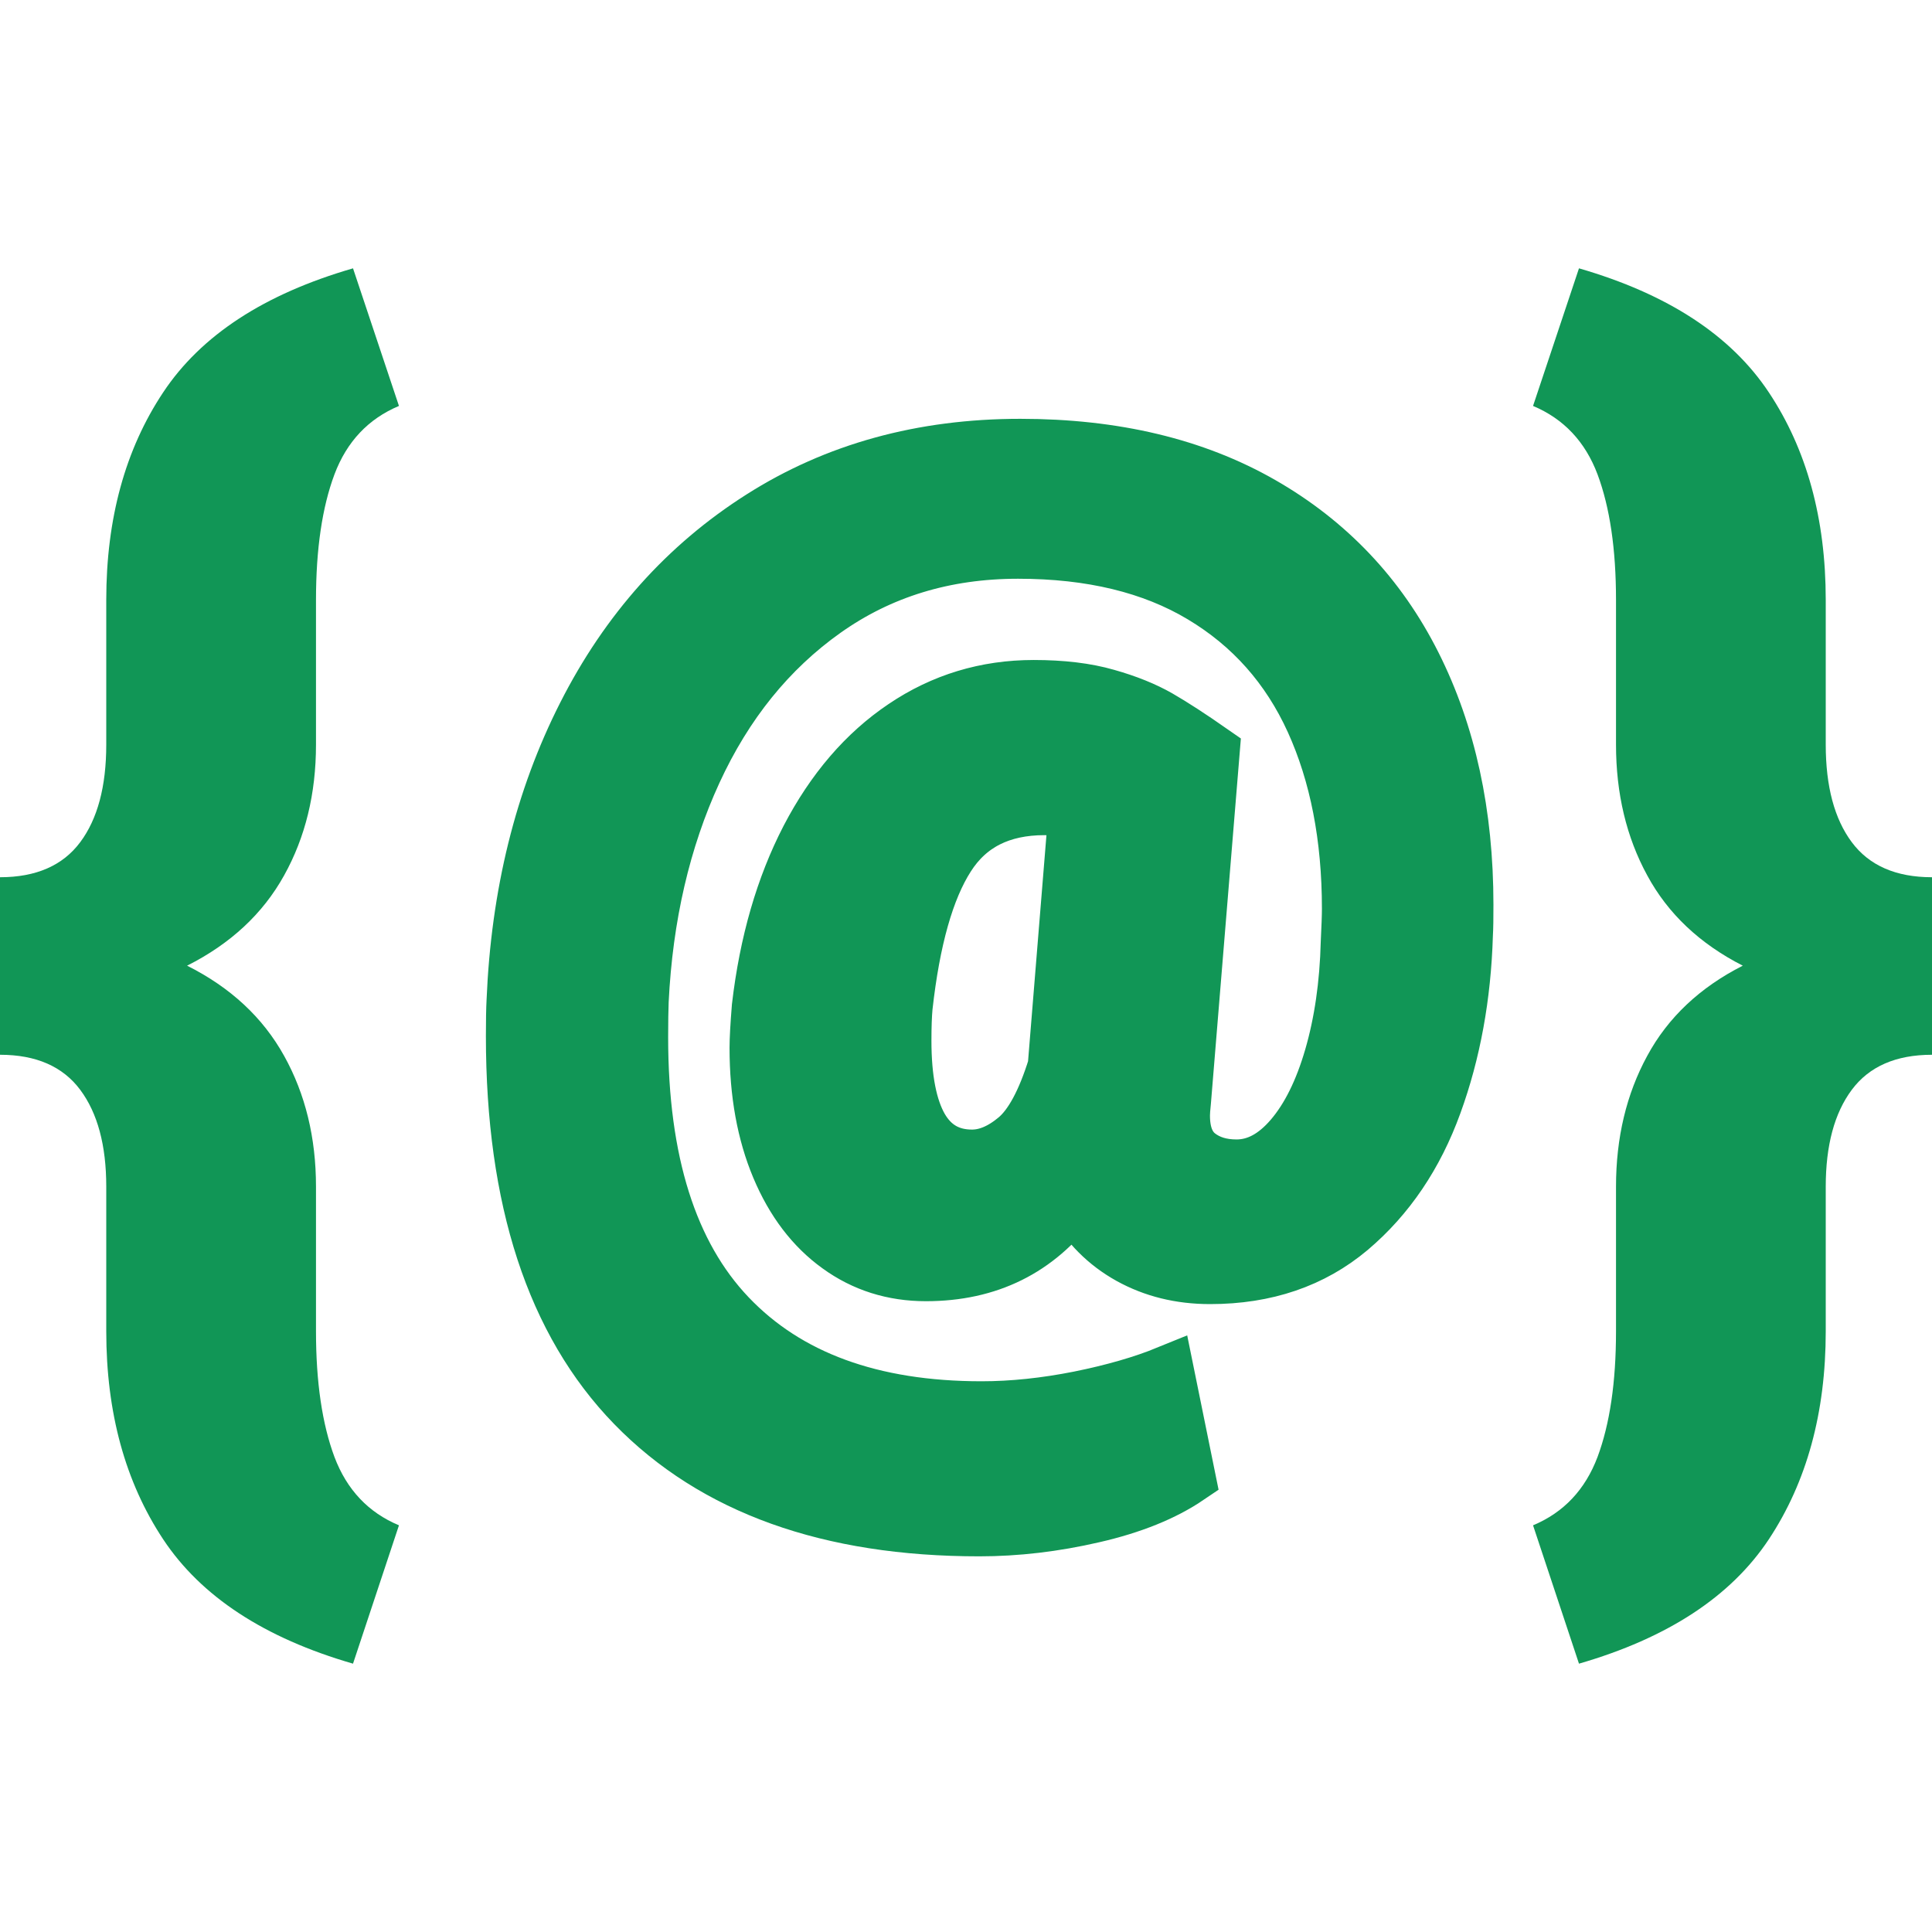 <?xml version="1.0" encoding="UTF-8"?>
<svg width="18px" height="18px" viewBox="0 0 18 18" version="1.1" xmlns="http://www.w3.org/2000/svg" xmlns:xlink="http://www.w3.org/1999/xlink">
    <title>Icon/Contact Variable</title>
    <g id="Symbols" stroke="none" stroke-width="1" fill="none" fill-rule="evenodd">
        <g id="Icon/Contact-Variable" fill="#119656" fill-rule="nonzero">
            <g id="Group" transform="translate(0, 2.5)">
                <path d="M3.717,11.711 C3.432,11.592 3.231,11.379 3.116,11.074 C3.002,10.768 2.944,10.378 2.944,9.904 L2.944,8.556 C2.944,8.1 2.845,7.693 2.647,7.337 C2.449,6.98 2.148,6.7 1.743,6.497 C2.148,6.293 2.449,6.013 2.647,5.656 C2.845,5.3 2.944,4.894 2.944,4.437 L2.944,3.089 C2.944,2.615 3.002,2.225 3.116,1.92 C3.231,1.614 3.432,1.402 3.717,1.282 L3.289,0 C2.463,0.239 1.873,0.624 1.52,1.156 C1.167,1.687 0.99,2.332 0.99,3.089 L0.99,4.437 C0.99,4.827 0.909,5.13 0.747,5.347 C0.585,5.564 0.336,5.673 0,5.673 L0,7.327 C0.336,7.327 0.585,7.436 0.747,7.653 C0.909,7.87 0.99,8.171 0.99,8.556 L0.99,9.904 C0.99,10.662 1.167,11.307 1.52,11.841 C1.873,12.374 2.463,12.761 3.289,13 L3.717,11.711 Z" id="Path"></path>
                <path d="M14.711,13 C15.537,12.761 16.127,12.374 16.48,11.841 C16.833,11.307 17.01,10.662 17.01,9.904 L17.01,9.904 L17.01,8.556 C17.01,8.171 17.091,7.87 17.253,7.653 C17.415,7.436 17.664,7.327 18,7.327 L18,7.327 L18,5.673 C17.664,5.673 17.415,5.564 17.253,5.347 C17.091,5.13 17.01,4.827 17.01,4.437 L17.01,4.437 L17.01,3.089 C17.01,2.332 16.833,1.687 16.48,1.156 C16.127,0.624 15.537,0.239 14.711,0 L14.711,0 L14.283,1.282 C14.568,1.402 14.769,1.614 14.884,1.92 C14.998,2.225 15.056,2.615 15.056,3.089 L15.056,3.089 L15.056,4.437 C15.056,4.894 15.153,5.3 15.347,5.656 C15.54,6.013 15.837,6.293 16.237,6.497 C15.837,6.7 15.54,6.98 15.347,7.337 C15.153,7.693 15.056,8.1 15.056,8.556 L15.056,8.556 L15.056,9.904 C15.056,10.378 14.998,10.768 14.884,11.074 C14.769,11.379 14.568,11.592 14.283,11.711 L14.283,11.711 L14.711,13 Z" id="Path"></path>
                <path d="M9.124,11.75 C9.469,11.75 9.823,11.709 10.186,11.625 C10.549,11.542 10.845,11.422 11.075,11.266 L11.075,11.266 L10.876,10.287 C10.646,10.381 10.372,10.46 10.055,10.524 C9.738,10.587 9.434,10.619 9.145,10.619 C8.123,10.619 7.34,10.332 6.794,9.759 C6.248,9.186 5.975,8.321 5.975,7.164 C5.975,7.015 5.977,6.903 5.98,6.826 C6.019,6.036 6.184,5.324 6.475,4.691 C6.766,4.058 7.17,3.558 7.686,3.192 C8.202,2.826 8.801,2.642 9.485,2.642 C10.165,2.642 10.735,2.78 11.195,3.056 C11.656,3.332 11.999,3.719 12.226,4.218 C12.452,4.716 12.566,5.299 12.566,5.967 C12.566,6.032 12.562,6.137 12.555,6.282 C12.545,6.674 12.493,7.029 12.401,7.346 C12.309,7.663 12.185,7.913 12.03,8.094 C11.874,8.276 11.705,8.366 11.52,8.366 C11.377,8.366 11.258,8.329 11.164,8.255 C11.07,8.18 11.023,8.06 11.023,7.893 C11.023,7.867 11.026,7.822 11.033,7.757 L11.033,7.757 L11.3,4.503 C11.098,4.362 10.93,4.253 10.798,4.177 C10.665,4.101 10.503,4.035 10.311,3.981 C10.12,3.926 9.893,3.899 9.631,3.899 C9.185,3.899 8.781,4.022 8.418,4.267 C8.055,4.511 7.757,4.859 7.523,5.308 C7.29,5.758 7.138,6.282 7.068,6.881 C7.054,7.055 7.047,7.182 7.047,7.262 C7.047,7.686 7.115,8.058 7.249,8.377 C7.383,8.696 7.57,8.942 7.809,9.114 C8.047,9.287 8.32,9.373 8.627,9.373 C9.209,9.373 9.668,9.146 10.003,8.693 C10.128,8.918 10.302,9.092 10.523,9.215 C10.745,9.338 10.995,9.4 11.274,9.4 C11.793,9.4 12.229,9.251 12.582,8.954 C12.934,8.656 13.197,8.267 13.371,7.787 C13.546,7.306 13.642,6.781 13.659,6.212 C13.663,6.146 13.664,6.052 13.664,5.929 C13.664,5.08 13.502,4.334 13.178,3.69 C12.854,3.046 12.379,2.545 11.755,2.188 C11.131,1.831 10.381,1.652 9.506,1.652 C8.592,1.652 7.786,1.874 7.087,2.319 C6.388,2.763 5.839,3.377 5.442,4.16 C5.044,4.944 4.824,5.833 4.783,6.826 C4.779,6.899 4.777,7.008 4.777,7.153 C4.777,8.676 5.152,9.823 5.902,10.594 C6.652,11.365 7.726,11.75 9.124,11.75 Z M9.056,8.274 C8.847,8.274 8.69,8.183 8.585,8.002 C8.481,7.82 8.428,7.552 8.428,7.196 C8.428,7.062 8.432,6.957 8.439,6.881 C8.509,6.253 8.64,5.788 8.834,5.485 C9.027,5.182 9.326,5.031 9.731,5.031 C9.835,5.031 9.931,5.042 10.018,5.064 L10.018,5.064 L9.825,7.436 C9.724,7.762 9.604,7.984 9.467,8.1 C9.329,8.216 9.192,8.274 9.056,8.274 Z" id="@" stroke="#119656" stroke-width="0.5"></path>
            </g>
        </g>
    </g>
</svg>